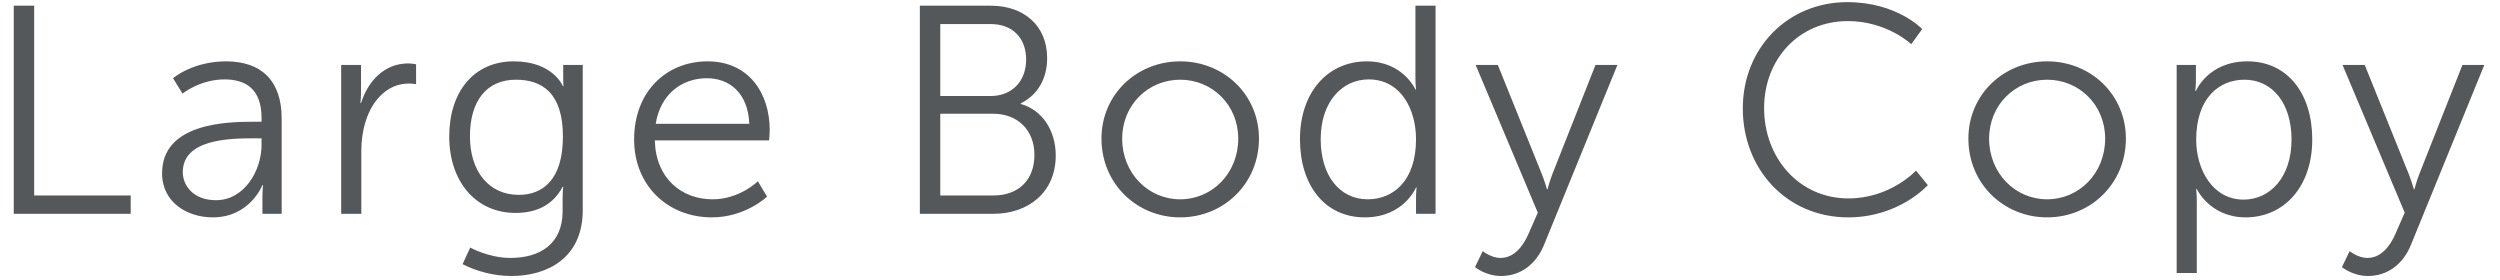 <svg width="152" height="17" viewBox="0 0 152 17" fill="none" xmlns="http://www.w3.org/2000/svg">
<path d="M0.836 13H7.946V11.884H2.078V0.346H0.836V13ZM9.854 10.534C9.854 12.334 11.42 13.216 12.932 13.216C15.2 13.216 15.956 11.254 15.956 11.254H15.992C15.992 11.254 15.956 11.56 15.956 12.01V13H17.126V7.204C17.126 4.936 15.92 3.73 13.742 3.73C11.708 3.73 10.52 4.756 10.52 4.756L11.096 5.692C11.096 5.692 12.158 4.828 13.652 4.828C14.948 4.828 15.902 5.422 15.902 7.168V7.402H15.398C13.832 7.402 9.854 7.474 9.854 10.534ZM11.114 10.462C11.114 8.464 13.958 8.41 15.38 8.41H15.902V8.806C15.902 10.372 14.858 12.172 13.13 12.172C11.78 12.172 11.114 11.308 11.114 10.462ZM20.744 13H21.968V9.184C21.968 8.608 22.04 7.996 22.22 7.42C22.616 6.088 23.57 5.08 24.848 5.08C25.082 5.08 25.298 5.116 25.298 5.116V3.91C25.298 3.91 25.064 3.856 24.812 3.856C23.39 3.856 22.382 4.9 21.95 6.268H21.914C21.914 6.268 21.95 5.944 21.95 5.548V3.946H20.744V13ZM28.591 15.052L28.123 16.06C29.005 16.51 30.049 16.78 31.093 16.78C33.307 16.78 35.431 15.664 35.431 12.784V3.946H34.243V4.936C34.243 5.134 34.261 5.242 34.261 5.242H34.225C34.225 5.242 33.631 3.73 31.237 3.73C28.807 3.73 27.313 5.584 27.313 8.302C27.313 11.02 28.915 12.946 31.345 12.946C32.749 12.946 33.667 12.37 34.207 11.362H34.243C34.243 11.362 34.207 11.668 34.207 12.01V12.838C34.207 14.854 32.803 15.682 31.039 15.682C29.707 15.682 28.591 15.052 28.591 15.052ZM31.543 11.848C29.743 11.848 28.573 10.444 28.573 8.284C28.573 6.124 29.599 4.846 31.363 4.846C32.965 4.846 34.225 5.656 34.225 8.302C34.225 10.966 32.965 11.848 31.543 11.848ZM38.554 8.482C38.554 11.272 40.588 13.216 43.288 13.216C45.322 13.216 46.636 11.956 46.636 11.956L46.078 11.02C46.078 11.02 44.98 12.118 43.324 12.118C41.452 12.118 39.868 10.858 39.814 8.536H46.762C46.762 8.536 46.798 8.122 46.798 7.906C46.798 5.656 45.52 3.73 43.018 3.73C40.57 3.73 38.554 5.512 38.554 8.482ZM39.868 7.528C40.156 5.71 41.47 4.756 42.982 4.756C44.332 4.756 45.484 5.638 45.556 7.528H39.868ZM55.927 13H60.391C62.515 13 64.189 11.704 64.189 9.454C64.189 7.924 63.361 6.682 62.065 6.322V6.286C63.037 5.8 63.667 4.846 63.667 3.532C63.667 1.552 62.245 0.346 60.247 0.346H55.927V13ZM57.169 5.836V1.462H60.229C61.579 1.462 62.389 2.326 62.389 3.622C62.389 4.936 61.525 5.836 60.247 5.836H57.169ZM57.169 11.884V6.916H60.391C61.867 6.916 62.893 7.906 62.893 9.418C62.893 10.93 61.939 11.884 60.409 11.884H57.169ZM66.969 8.428C66.969 11.164 69.111 13.216 71.757 13.216C74.403 13.216 76.545 11.164 76.545 8.428C76.545 5.746 74.403 3.73 71.757 3.73C69.111 3.73 66.969 5.746 66.969 8.428ZM68.229 8.428C68.229 6.376 69.813 4.846 71.757 4.846C73.701 4.846 75.285 6.376 75.285 8.428C75.285 10.534 73.701 12.118 71.757 12.118C69.813 12.118 68.229 10.534 68.229 8.428ZM79.038 8.464C79.038 11.272 80.55 13.216 82.98 13.216C85.356 13.216 86.094 11.398 86.094 11.398H86.13C86.13 11.398 86.094 11.65 86.094 12.046V13H87.282V0.346H86.058V4.756C86.058 5.134 86.094 5.44 86.094 5.44H86.058C86.058 5.44 85.302 3.73 83.106 3.73C80.73 3.73 79.038 5.602 79.038 8.464ZM80.298 8.464C80.298 6.178 81.612 4.828 83.214 4.828C85.158 4.828 86.094 6.628 86.094 8.464C86.094 11.038 84.672 12.118 83.16 12.118C81.468 12.118 80.298 10.696 80.298 8.464ZM89.681 16.24C89.681 16.24 90.329 16.78 91.266 16.78C92.472 16.78 93.407 16.042 93.876 14.89L98.34 3.946H97.007L94.397 10.552C94.218 11.002 94.091 11.506 94.091 11.506H94.055C94.055 11.506 93.912 11.002 93.731 10.552L91.067 3.946H89.718L93.498 12.928L92.939 14.206C92.579 15.034 92.022 15.682 91.23 15.682C90.653 15.682 90.15 15.268 90.15 15.268L89.681 16.24ZM105.962 6.592C105.962 10.282 108.626 13.216 112.37 13.216C115.484 13.216 117.212 11.254 117.212 11.254L116.492 10.372C116.492 10.372 114.944 12.064 112.388 12.064C109.382 12.064 107.258 9.598 107.258 6.574C107.258 3.586 109.382 1.282 112.352 1.282C114.728 1.282 116.204 2.686 116.204 2.686L116.87 1.768C116.87 1.768 115.34 0.13 112.316 0.13C108.698 0.13 105.962 2.92 105.962 6.592ZM119.678 8.428C119.678 11.164 121.82 13.216 124.466 13.216C127.112 13.216 129.254 11.164 129.254 8.428C129.254 5.746 127.112 3.73 124.466 3.73C121.82 3.73 119.678 5.746 119.678 8.428ZM120.938 8.428C120.938 6.376 122.522 4.846 124.466 4.846C126.41 4.846 127.994 6.376 127.994 8.428C127.994 10.534 126.41 12.118 124.466 12.118C122.522 12.118 120.938 10.534 120.938 8.428ZM132.341 16.6H133.565V12.28C133.565 11.812 133.529 11.488 133.529 11.488H133.565C133.565 11.488 134.357 13.216 136.535 13.216C138.875 13.216 140.585 11.344 140.585 8.482C140.585 5.674 139.073 3.73 136.643 3.73C134.249 3.73 133.511 5.53 133.511 5.53H133.475C133.475 5.53 133.511 5.224 133.511 4.828V3.946H132.341V16.6ZM133.529 8.5C133.529 5.926 134.951 4.846 136.463 4.846C138.155 4.846 139.325 6.268 139.325 8.482C139.325 10.786 138.011 12.136 136.409 12.136C134.537 12.136 133.529 10.318 133.529 8.5ZM142.39 16.24C142.39 16.24 143.038 16.78 143.974 16.78C145.18 16.78 146.116 16.042 146.584 14.89L151.048 3.946H149.716L147.106 10.552C146.926 11.002 146.8 11.506 146.8 11.506H146.764C146.764 11.506 146.62 11.002 146.44 10.552L143.776 3.946H142.426L146.206 12.928L145.648 14.206C145.288 15.034 144.73 15.682 143.938 15.682C143.362 15.682 142.858 15.268 142.858 15.268L142.39 16.24Z" fill="#54585A"/>
</svg>
